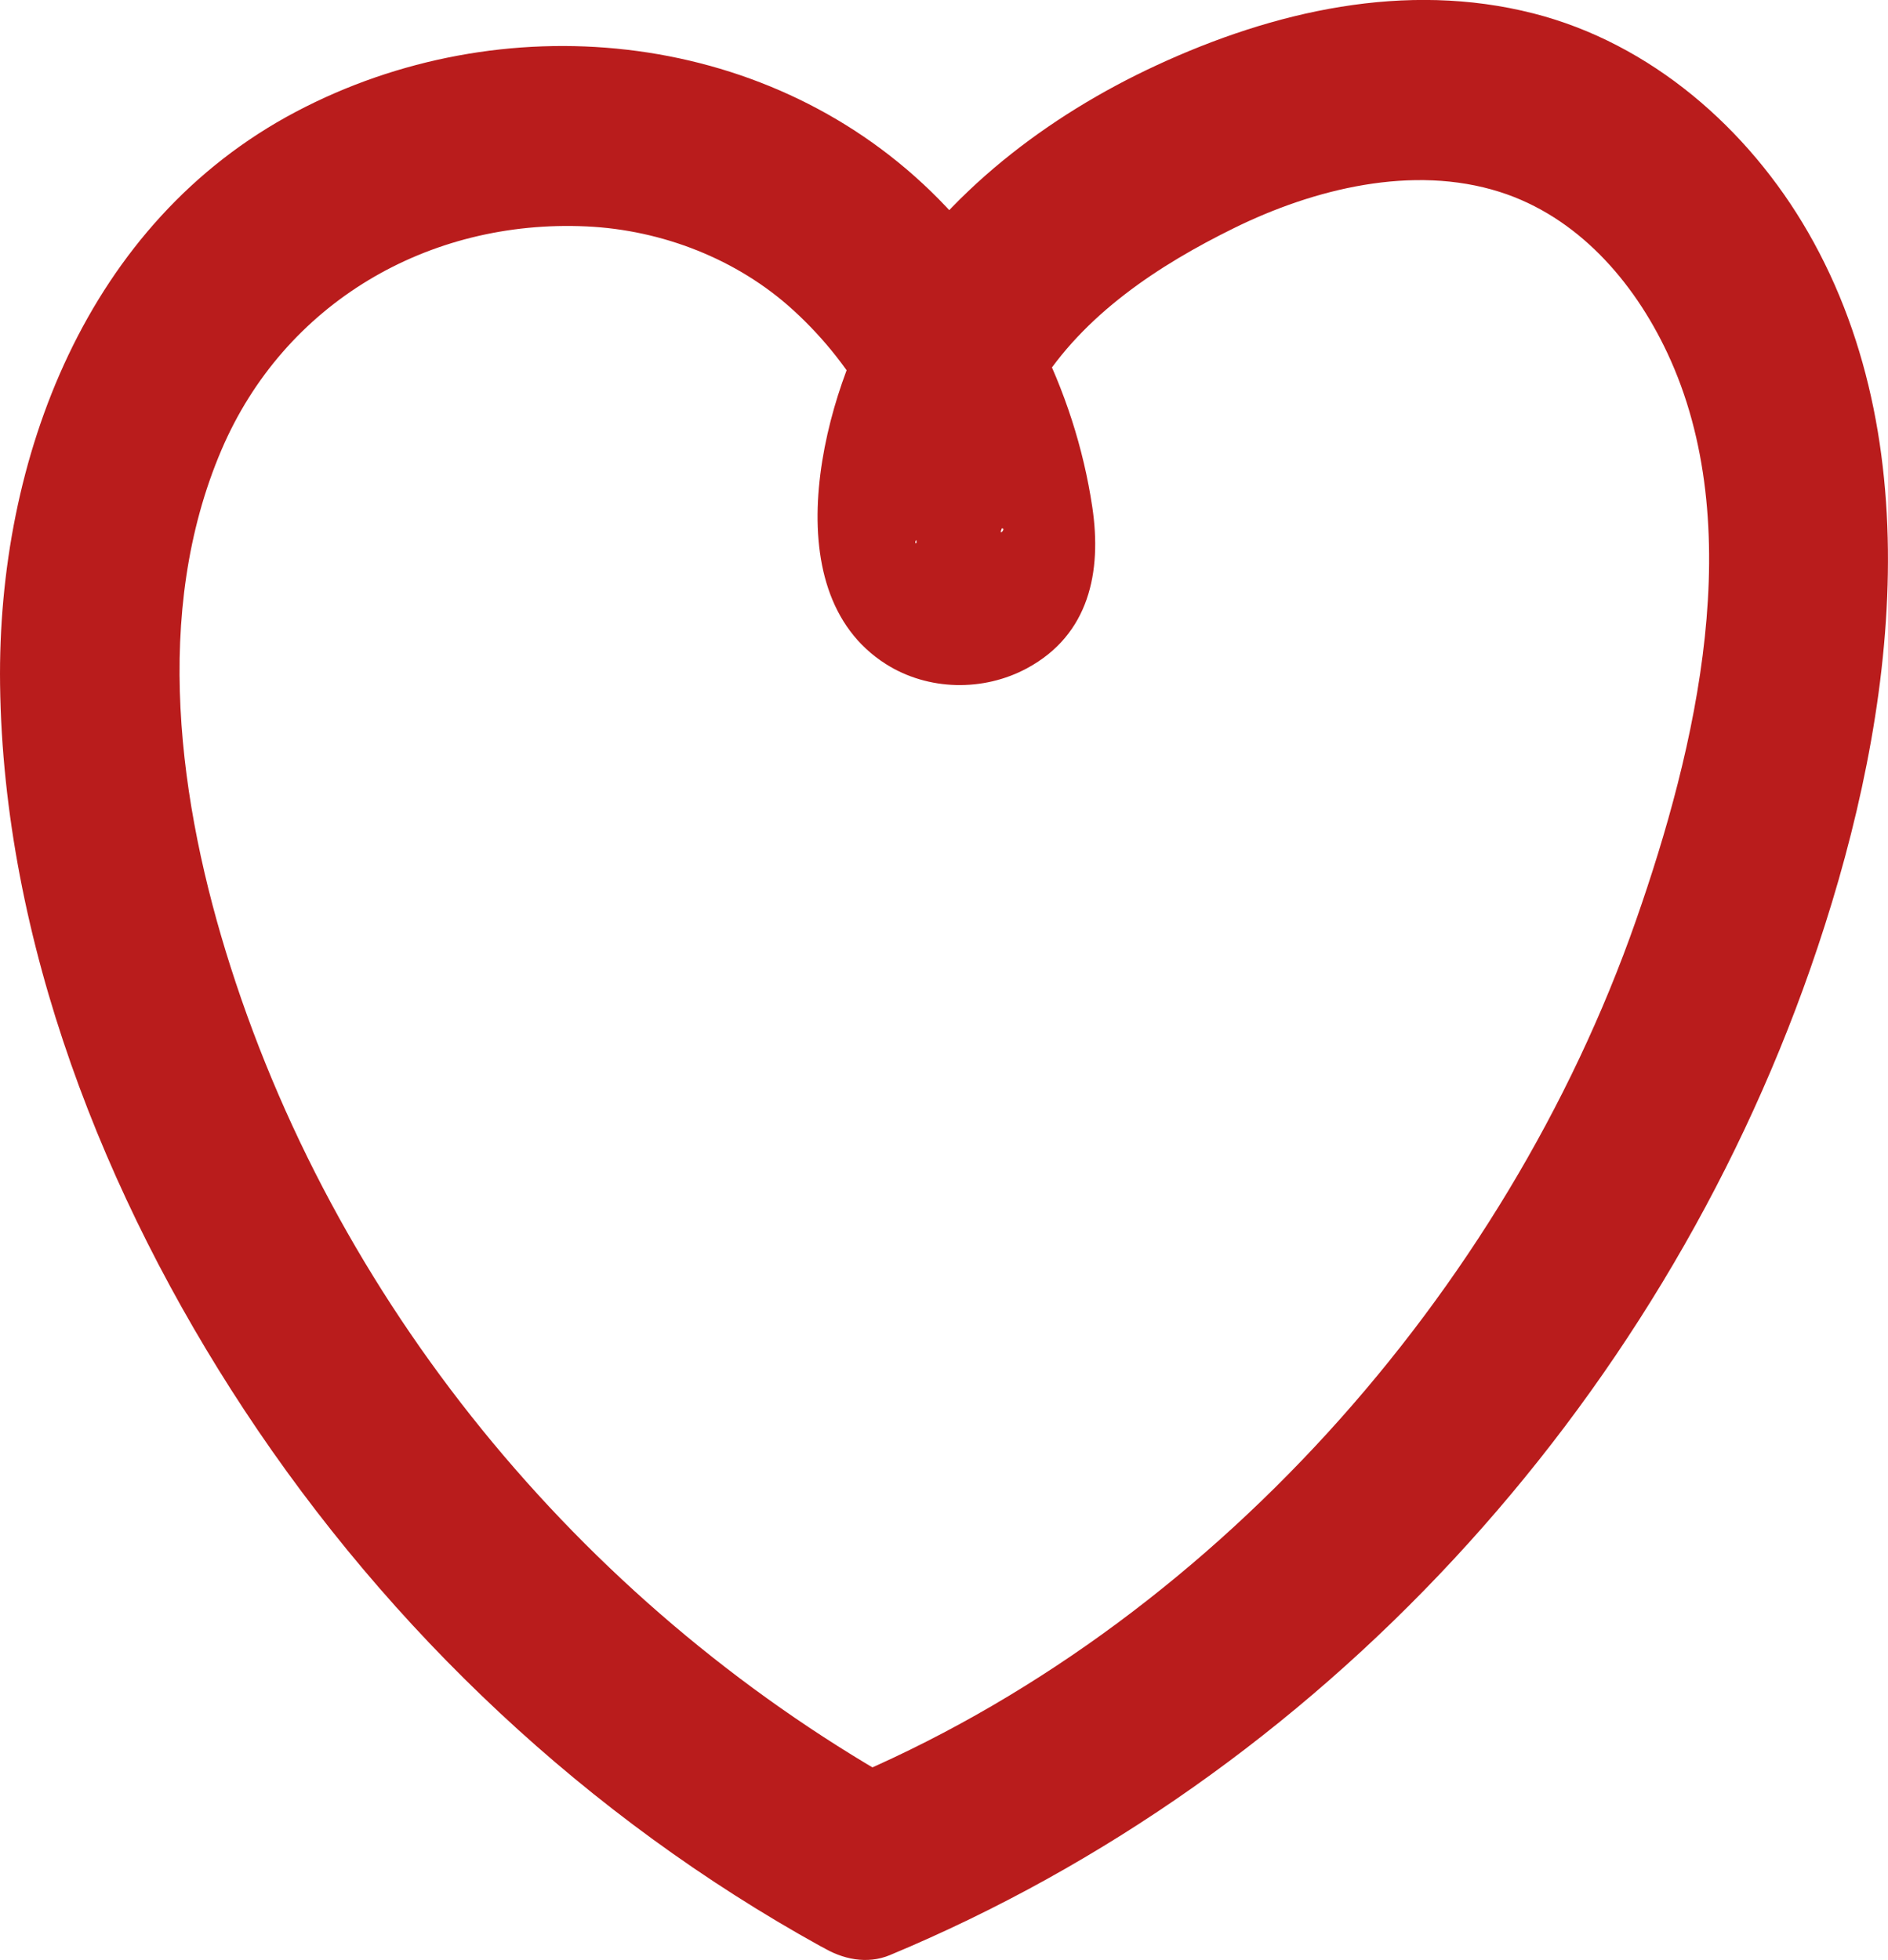 <svg xmlns="http://www.w3.org/2000/svg" width="52.181" height="54.164" viewBox="0 0 52.181 54.164" creator="Katerina Limpitsouni"><path d="M25.193,49.461c-8.841-4.89-15.741-13.099-18.822-22.749-1.437-4.501-2.166-9.791-.252-14.274,1.736-4.065,5.721-6.385,10.093-6.181,2.083,.097,4.163,.901,5.709,2.311,.878,.801,1.582,1.705,2.158,2.742,.264,.476,.492,.958,.673,1.471,.225,.638,.265,1.401,.527,2.007,.154,.356-.102,.219,.101,.086,.507-.332,.219-.798,1.012-.919,.296-.045,1.648,.526,1.232,.66,.273-.088-.082,.286,.081-.046,.207-.421,.015-1.372,.148-1.91,.178-.716,.461-1.327,.849-1.954,1.246-2.014,3.321-3.377,5.405-4.402,2.203-1.084,4.937-1.764,7.344-.999,2.139,.68,3.693,2.457,4.627,4.441,2.258,4.795,.804,10.93-.863,15.692-3.604,10.296-11.814,19.549-21.949,23.771-1.245,.519-2.136,1.656-1.746,3.075,.323,1.176,1.821,2.269,3.075,1.746,11.873-4.946,21.205-15.142,25.441-27.264,2.221-6.354,3.46-14.232-.066-20.35-1.651-2.864-4.345-5.217-7.588-6.044-3.536-.902-7.181-.065-10.42,1.435-3.006,1.392-5.818,3.532-7.577,6.376-1.599,2.586-3.107,8.138,.102,10.171,1.163,.737,2.691,.766,3.899,.114,1.72-.928,2.069-2.666,1.804-4.449-.486-3.267-2.087-6.423-4.46-8.728C21.073,.769,13.838,.103,8.179,3.089,2.4,6.138-.078,12.672,.002,18.916c.091,7.093,2.884,14.18,6.749,20.048,4.034,6.124,9.496,11.261,15.918,14.814,2.818,1.559,5.343-2.758,2.524-4.317h0Z" fill="#b91c1c" origin="undraw"/></svg>
